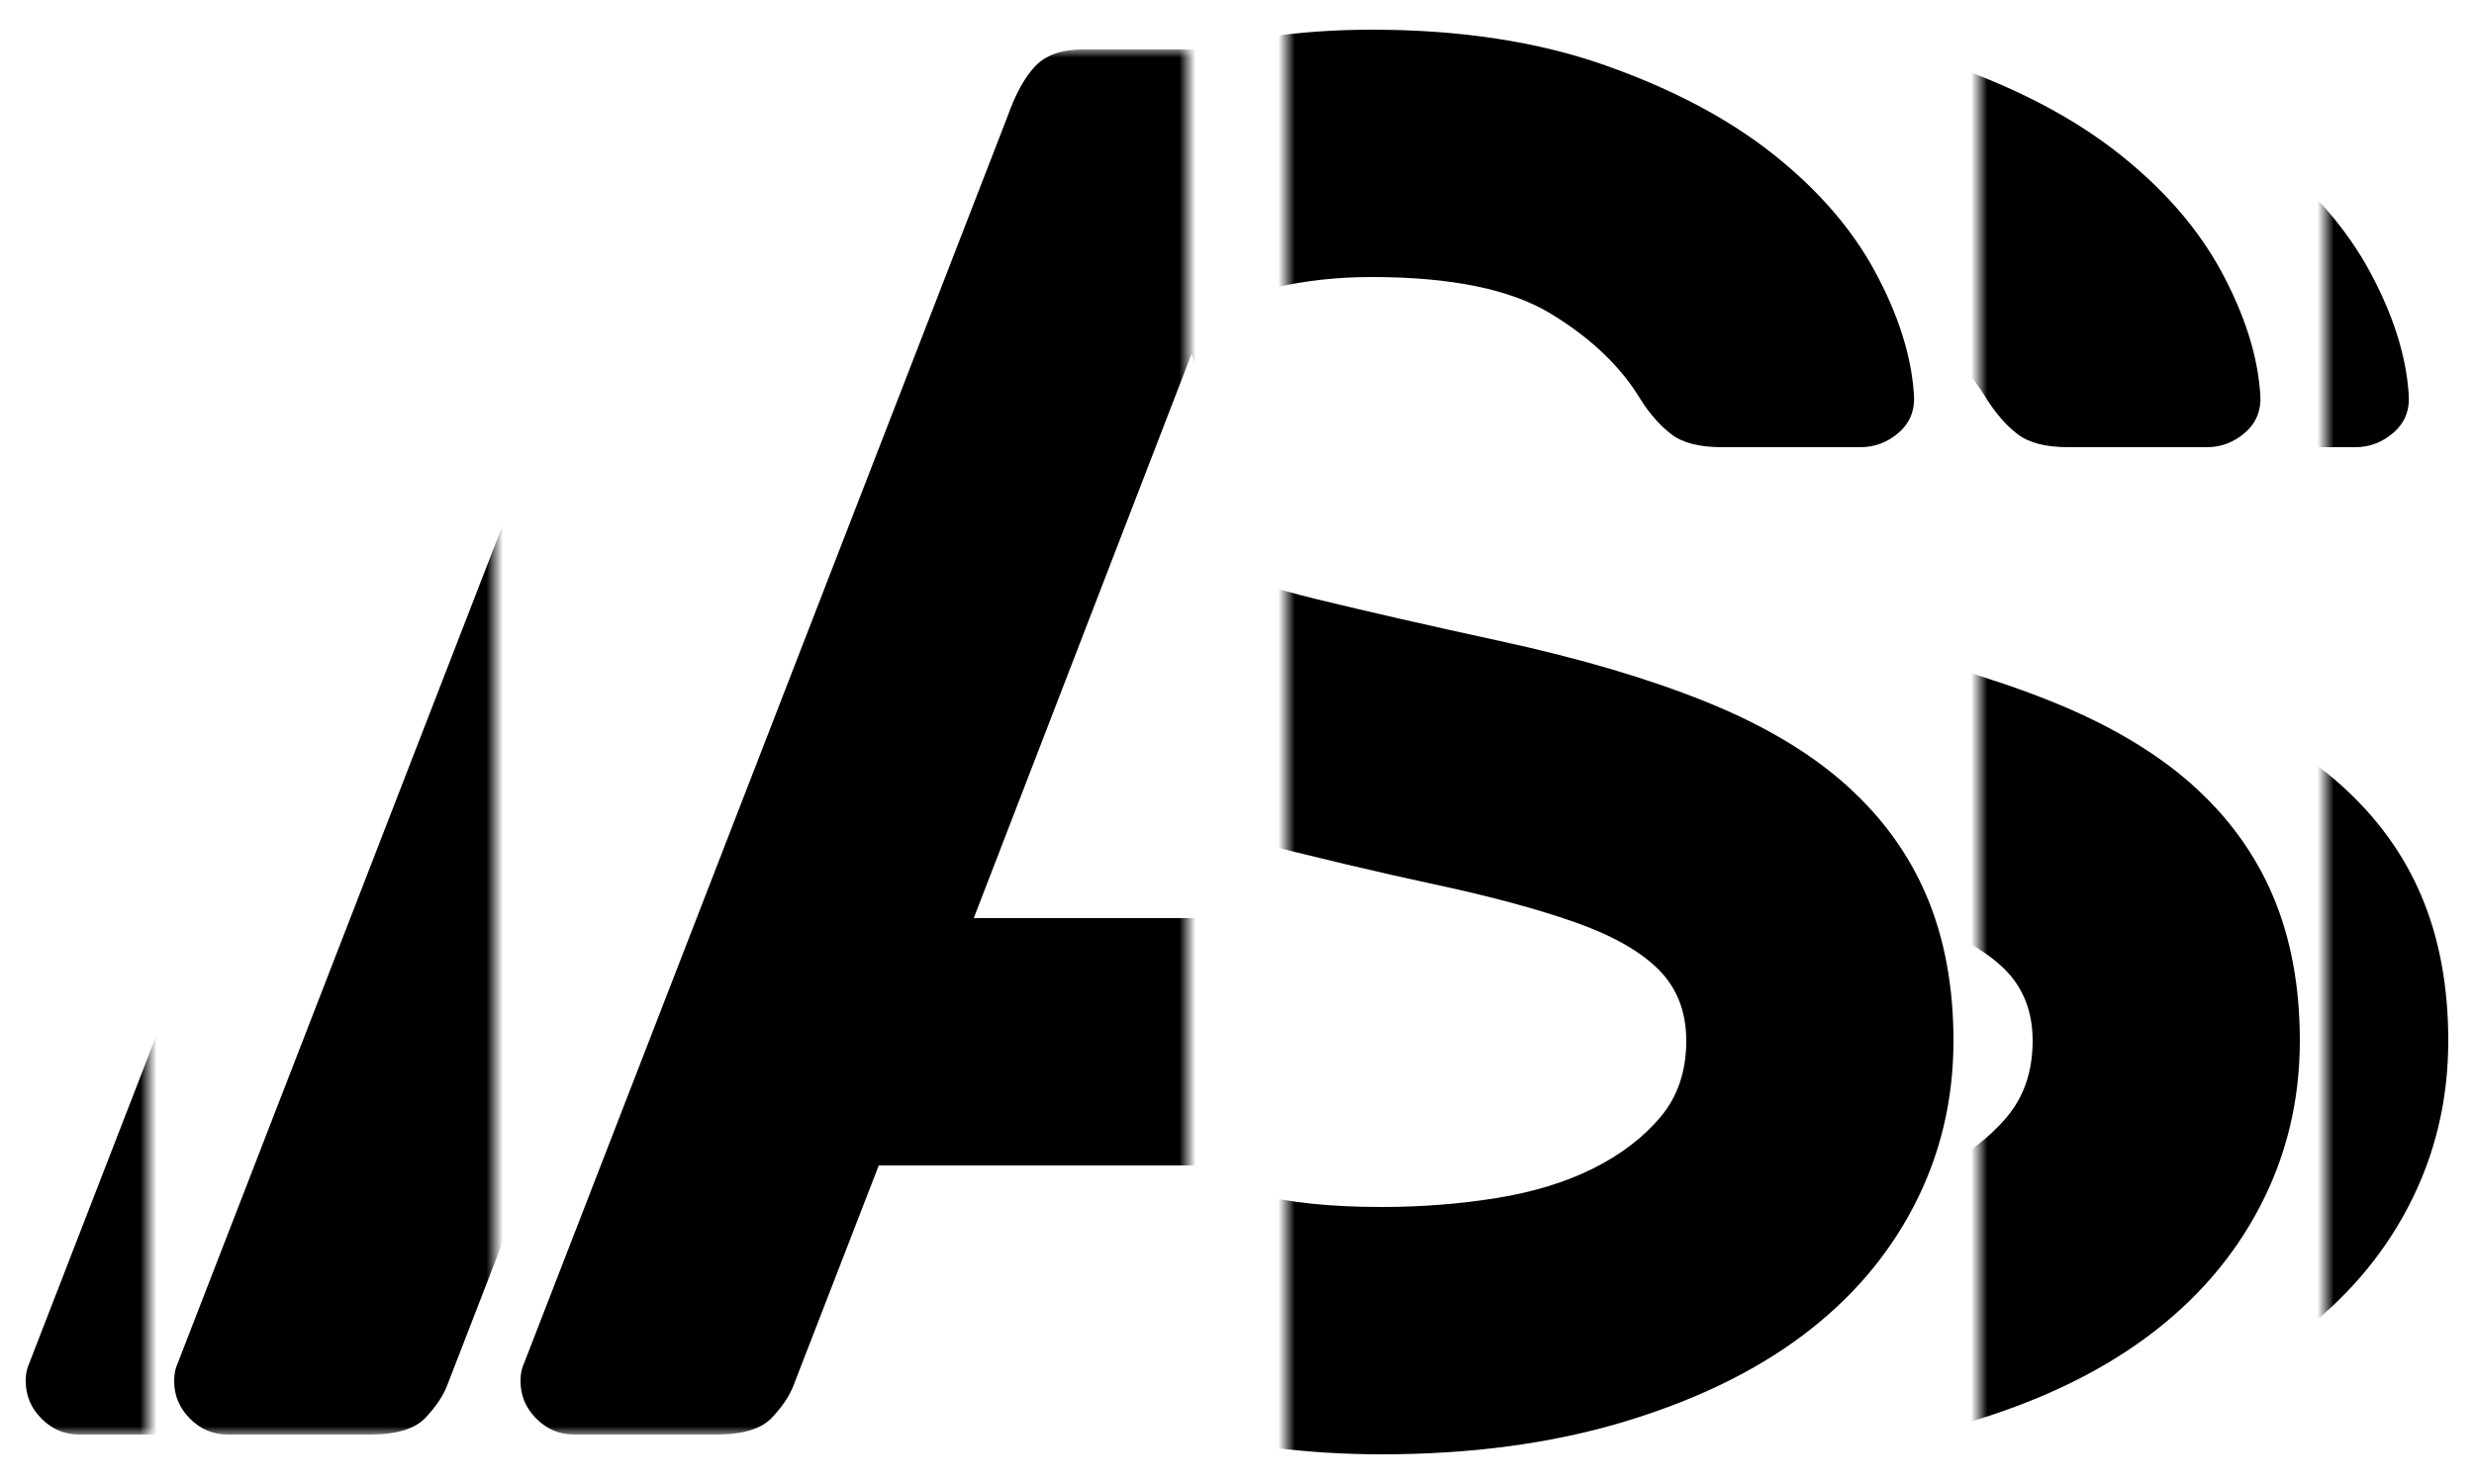 <?xml version="1.0" encoding="UTF-8"?>
<svg width="150px" height="90px" viewBox="0 0 150 90" version="1.1" xmlns="http://www.w3.org/2000/svg" xmlns:xlink="http://www.w3.org/1999/xlink">
    <!-- Generator: Sketch 57 (83077) - https://sketch.com -->
    <title>logo</title>
    <desc>Created with Sketch.</desc>
    <defs>
        <rect id="path-1" x="0" y="0" width="42" height="90"></rect>
        <rect id="path-3" x="0" y="0" width="21" height="90"></rect>
        <rect id="path-5" x="0" y="0" width="9" height="90"></rect>
        <rect id="path-7" x="0" y="0" width="42" height="84"></rect>
        <rect id="path-9" x="0" y="0" width="21" height="84"></rect>
        <rect id="path-11" x="0" y="0" width="9" height="84"></rect>
    </defs>
    <g id="logo" stroke="none" stroke-width="1" fill="none" fill-rule="evenodd">
        <g id="Group-3">
            <g id="Group-2">
                <g id="Group">
                    <g id="S-Copy" transform="translate(78, 0)">
                        <mask id="mask-2" fill="white">
                            <use xlink:href="#path-1"></use>
                        </mask>
                        <g id="Mask"></g>
                        <path d="M5.16,1.8 C10.52,1.8 15.24,2.52 19.32,3.96 C23.4,5.4 26.8,7.2 29.52,9.36 C32.24,11.52 34.3,13.9 35.7,16.5 C37.1,19.1 37.88,21.56 38.04,23.88 C38.12,24.84 37.82,25.62 37.14,26.22 C36.46,26.82 35.68,27.12 34.8,27.12 L26.4,27.12 C25.04,27.12 24.02,26.86 23.34,26.34 C22.66,25.82 22.04,25.12 21.48,24.24 C20.28,22.24 18.46,20.5 16.02,19.02 C13.58,17.54 9.96,16.8 5.16,16.8 C3.08,16.8 1.1,17.02 -0.78,17.46 C-2.66,17.9 -4.3,18.54 -5.7,19.38 C-7.1,20.22 -8.2,21.24 -9,22.44 C-9.8,23.64 -10.2,25 -10.2,26.52 C-10.2,28.36 -9.82,29.86 -9.06,31.02 C-8.3,32.18 -7.02,33.18 -5.22,34.02 C-3.42,34.86 -1.04,35.64 1.92,36.36 C4.88,37.08 8.56,37.92 12.96,38.88 C17.76,39.92 21.9,41.14 25.38,42.54 C28.86,43.94 31.7,45.62 33.9,47.58 C36.1,49.54 37.74,51.8 38.82,54.36 C39.9,56.92 40.44,59.84 40.44,63.12 C40.44,66.72 39.64,70.06 38.04,73.14 C36.44,76.22 34.16,78.86 31.2,81.06 C28.24,83.26 24.6,85 20.28,86.28 C15.96,87.56 11.12,88.2 5.76,88.2 C1.28,88.2 -3,87.66 -7.08,86.58 C-11.16,85.5 -14.78,83.94 -17.94,81.9 C-21.1,79.86 -23.64,77.4 -25.56,74.52 C-27.48,71.64 -28.56,68.44 -28.8,64.92 C-28.88,63.96 -28.58,63.18 -27.9,62.58 C-27.22,61.98 -26.44,61.68 -25.56,61.68 L-17.16,61.68 C-15.8,61.68 -14.76,61.92 -14.04,62.4 C-13.32,62.88 -12.72,63.6 -12.24,64.56 C-11.68,65.6 -11,66.64 -10.2,67.68 C-9.4,68.72 -8.32,69.64 -6.96,70.44 C-5.6,71.24 -3.9,71.9 -1.86,72.42 C0.18,72.94 2.72,73.2 5.76,73.2 C8.16,73.2 10.48,73.02 12.72,72.66 C14.96,72.3 16.92,71.7 18.6,70.86 C20.28,70.02 21.64,68.98 22.68,67.74 C23.72,66.5 24.24,64.96 24.24,63.12 C24.24,61.36 23.68,59.92 22.56,58.8 C21.44,57.68 19.74,56.72 17.46,55.92 C15.18,55.12 12.36,54.36 9,53.64 C5.64,52.92 1.76,52 -2.64,50.88 C-6.64,49.92 -10.14,48.78 -13.14,47.46 C-16.14,46.14 -18.62,44.52 -20.58,42.6 C-22.54,40.68 -24,38.42 -24.96,35.82 C-25.92,33.22 -26.4,30.12 -26.4,26.52 C-26.4,22.92 -25.6,19.6 -24,16.56 C-22.4,13.52 -20.2,10.92 -17.4,8.76 C-14.6,6.6 -11.26,4.9 -7.38,3.66 C-3.5,2.42 0.68,1.8 5.16,1.8 Z" id="S" fill="#000000" fill-rule="nonzero" mask="url(#mask-2)"></path>
                    </g>
                    <g id="S-Copy-2" transform="translate(120, 0)">
                        <mask id="mask-4" fill="white">
                            <use xlink:href="#path-3"></use>
                        </mask>
                        <g id="Mask"></g>
                        <path d="M-15.84,1.8 C-10.48,1.8 -5.76,2.52 -1.68,3.96 C2.4,5.4 5.8,7.2 8.52,9.36 C11.24,11.52 13.3,13.9 14.7,16.5 C16.1,19.1 16.88,21.56 17.04,23.88 C17.12,24.84 16.82,25.62 16.14,26.22 C15.46,26.82 14.68,27.12 13.8,27.12 L5.4,27.12 C4.04,27.12 3.02,26.86 2.34,26.34 C1.66,25.82 1.04,25.12 0.48,24.24 C-0.72,22.24 -2.54,20.5 -4.98,19.02 C-7.42,17.54 -11.04,16.8 -15.84,16.8 C-17.92,16.8 -19.9,17.02 -21.78,17.46 C-23.66,17.9 -25.3,18.54 -26.7,19.38 C-28.1,20.22 -29.2,21.24 -30,22.44 C-30.8,23.64 -31.2,25 -31.2,26.52 C-31.2,28.36 -30.82,29.86 -30.06,31.02 C-29.3,32.18 -28.02,33.18 -26.22,34.02 C-24.42,34.86 -22.04,35.64 -19.08,36.36 C-16.12,37.08 -12.44,37.92 -8.04,38.88 C-3.24,39.92 0.9,41.14 4.38,42.54 C7.86,43.94 10.7,45.62 12.9,47.58 C15.1,49.54 16.74,51.8 17.82,54.36 C18.9,56.92 19.44,59.84 19.44,63.12 C19.44,66.72 18.64,70.06 17.04,73.14 C15.44,76.22 13.16,78.86 10.2,81.06 C7.24,83.26 3.6,85 -0.72,86.28 C-5.04,87.56 -9.88,88.2 -15.24,88.2 C-19.72,88.2 -24,87.66 -28.08,86.58 C-32.16,85.5 -35.78,83.94 -38.94,81.9 C-42.1,79.86 -44.64,77.4 -46.56,74.52 C-48.48,71.64 -49.56,68.44 -49.8,64.92 C-49.88,63.96 -49.58,63.18 -48.9,62.58 C-48.22,61.98 -47.44,61.68 -46.56,61.68 L-38.16,61.68 C-36.8,61.68 -35.76,61.92 -35.04,62.4 C-34.32,62.88 -33.72,63.6 -33.24,64.56 C-32.68,65.6 -32,66.64 -31.2,67.68 C-30.4,68.72 -29.32,69.64 -27.96,70.44 C-26.6,71.24 -24.9,71.9 -22.86,72.42 C-20.82,72.94 -18.28,73.2 -15.24,73.2 C-12.84,73.2 -10.52,73.02 -8.28,72.66 C-6.04,72.3 -4.08,71.7 -2.4,70.86 C-0.72,70.02 0.64,68.98 1.68,67.74 C2.72,66.5 3.24,64.96 3.24,63.12 C3.24,61.36 2.68,59.92 1.56,58.8 C0.44,57.68 -1.26,56.72 -3.54,55.92 C-5.82,55.12 -8.64,54.36 -12,53.64 C-15.36,52.92 -19.24,52 -23.64,50.88 C-27.64,49.92 -31.14,48.78 -34.14,47.46 C-37.14,46.14 -39.62,44.52 -41.58,42.6 C-43.54,40.68 -45,38.42 -45.96,35.82 C-46.92,33.22 -47.4,30.12 -47.4,26.52 C-47.4,22.92 -46.6,19.6 -45,16.56 C-43.4,13.52 -41.2,10.92 -38.4,8.76 C-35.6,6.6 -32.26,4.9 -28.38,3.66 C-24.5,2.42 -20.32,1.8 -15.84,1.8 Z" id="S" fill="#000000" fill-rule="nonzero" mask="url(#mask-4)"></path>
                    </g>
                    <g id="S-Copy-3" transform="translate(141, 0)">
                        <mask id="mask-6" fill="white">
                            <use xlink:href="#path-5"></use>
                        </mask>
                        <g id="Mask"></g>
                        <path d="M-27.84,1.8 C-22.48,1.8 -17.76,2.52 -13.68,3.96 C-9.6,5.4 -6.2,7.2 -3.48,9.36 C-0.76,11.52 1.3,13.9 2.7,16.5 C4.1,19.1 4.88,21.56 5.04,23.88 C5.12,24.84 4.82,25.62 4.14,26.22 C3.46,26.82 2.68,27.12 1.8,27.12 L-6.6,27.12 C-7.96,27.12 -8.98,26.86 -9.66,26.34 C-10.34,25.82 -10.96,25.12 -11.52,24.24 C-12.72,22.24 -14.54,20.5 -16.98,19.02 C-19.42,17.54 -23.04,16.8 -27.84,16.8 C-29.92,16.8 -31.9,17.02 -33.78,17.46 C-35.66,17.9 -37.3,18.54 -38.7,19.38 C-40.1,20.22 -41.2,21.24 -42,22.44 C-42.8,23.64 -43.2,25 -43.2,26.52 C-43.2,28.36 -42.82,29.86 -42.06,31.02 C-41.3,32.18 -40.02,33.18 -38.22,34.02 C-36.42,34.86 -34.04,35.64 -31.08,36.36 C-28.12,37.08 -24.44,37.92 -20.04,38.88 C-15.24,39.92 -11.1,41.14 -7.62,42.54 C-4.14,43.94 -1.3,45.62 0.9,47.58 C3.1,49.54 4.74,51.8 5.82,54.36 C6.9,56.92 7.44,59.84 7.44,63.12 C7.44,66.72 6.64,70.06 5.04,73.14 C3.44,76.22 1.16,78.86 -1.8,81.06 C-4.76,83.26 -8.4,85 -12.72,86.28 C-17.04,87.56 -21.88,88.2 -27.24,88.2 C-31.72,88.2 -36,87.66 -40.08,86.58 C-44.16,85.5 -47.78,83.94 -50.94,81.9 C-54.1,79.86 -56.64,77.4 -58.56,74.52 C-60.48,71.64 -61.56,68.44 -61.8,64.92 C-61.88,63.96 -61.58,63.18 -60.9,62.58 C-60.22,61.98 -59.44,61.68 -58.56,61.68 L-50.16,61.68 C-48.8,61.68 -47.76,61.92 -47.04,62.4 C-46.32,62.88 -45.72,63.6 -45.24,64.56 C-44.68,65.6 -44,66.64 -43.2,67.68 C-42.4,68.72 -41.32,69.64 -39.96,70.44 C-38.6,71.24 -36.9,71.9 -34.86,72.42 C-32.82,72.94 -30.28,73.2 -27.24,73.2 C-24.84,73.2 -22.52,73.02 -20.28,72.66 C-18.04,72.3 -16.08,71.7 -14.4,70.86 C-12.72,70.02 -11.36,68.98 -10.32,67.74 C-9.28,66.5 -8.76,64.96 -8.76,63.12 C-8.76,61.36 -9.32,59.92 -10.44,58.8 C-11.56,57.68 -13.26,56.72 -15.54,55.92 C-17.82,55.12 -20.64,54.36 -24,53.64 C-27.36,52.92 -31.24,52 -35.64,50.88 C-39.64,49.92 -43.14,48.78 -46.14,47.46 C-49.14,46.14 -51.62,44.52 -53.58,42.6 C-55.54,40.68 -57,38.42 -57.96,35.82 C-58.92,33.22 -59.4,30.12 -59.4,26.52 C-59.4,22.92 -58.6,19.6 -57,16.56 C-55.4,13.52 -53.2,10.92 -50.4,8.76 C-47.6,6.6 -44.26,4.9 -40.38,3.66 C-36.5,2.42 -32.32,1.8 -27.84,1.8 Z" id="S" fill="#000000" fill-rule="nonzero" mask="url(#mask-6)"></path>
                    </g>
                    <g id="A-Copy-5" transform="translate(30, 3)">
                        <mask id="mask-8" fill="white">
                            <use xlink:href="#path-7"></use>
                        </mask>
                        <g id="Mask"></g>
                        <path d="M48.84,0 C50.12,0 51.08,0.34 51.72,1.02 C52.36,1.7 52.92,2.72 53.4,4.08 L82.8,79.92 C82.88,80.16 82.92,80.44 82.92,80.76 C82.92,81.64 82.6,82.4 81.96,83.04 C81.32,83.68 80.56,84 79.68,84 L71.04,84 C69.44,84 68.32,83.66 67.68,82.98 C67.04,82.3 66.6,81.64 66.36,81 L61.2,67.68 L23.28,67.68 L18.12,81 C17.88,81.64 17.44,82.3 16.8,82.98 C16.16,83.66 15.04,84 13.44,84 L4.8,84 C3.92,84 3.16,83.68 2.52,83.04 C1.88,82.4 1.56,81.64 1.56,80.76 C1.56,80.44 1.6,80.16 1.68,79.92 L31.08,4.08 C31.56,2.72 32.12,1.7 32.76,1.02 C33.4,0.34 34.36,0 35.64,0 L48.84,0 Z M55.44,52.68 L42.24,18.48 L29.04,52.68 L55.44,52.68 Z" id="A" fill="#000000" fill-rule="nonzero" mask="url(#mask-8)"></path>
                    </g>
                    <g id="A-Copy-6" transform="translate(9, 3)">
                        <mask id="mask-10" fill="white">
                            <use xlink:href="#path-9"></use>
                        </mask>
                        <g id="Mask"></g>
                        <path d="M48.84,0 C50.12,0 51.08,0.34 51.72,1.02 C52.36,1.7 52.92,2.72 53.4,4.08 L82.8,79.92 C82.88,80.16 82.92,80.44 82.92,80.76 C82.92,81.64 82.6,82.4 81.96,83.04 C81.32,83.68 80.56,84 79.68,84 L71.04,84 C69.44,84 68.32,83.66 67.68,82.98 C67.04,82.3 66.6,81.64 66.36,81 L61.2,67.68 L23.28,67.68 L18.12,81 C17.88,81.64 17.44,82.3 16.8,82.98 C16.16,83.66 15.04,84 13.44,84 L4.8,84 C3.92,84 3.16,83.68 2.52,83.04 C1.88,82.4 1.56,81.64 1.56,80.76 C1.56,80.44 1.6,80.16 1.68,79.92 L31.08,4.08 C31.56,2.72 32.12,1.7 32.76,1.02 C33.4,0.34 34.36,0 35.64,0 L48.84,0 Z M55.44,52.68 L42.24,18.48 L29.04,52.68 L55.44,52.68 Z" id="A" fill="#000000" fill-rule="nonzero" mask="url(#mask-10)"></path>
                    </g>
                    <g id="A-Copy-7" transform="translate(0, 3)">
                        <mask id="mask-12" fill="white">
                            <use xlink:href="#path-11"></use>
                        </mask>
                        <g id="Mask"></g>
                        <path d="M48.84,0 C50.12,0 51.08,0.34 51.72,1.02 C52.36,1.7 52.92,2.72 53.4,4.08 L82.8,79.92 C82.88,80.16 82.92,80.44 82.92,80.76 C82.92,81.64 82.6,82.4 81.96,83.04 C81.32,83.68 80.56,84 79.68,84 L71.04,84 C69.44,84 68.32,83.66 67.68,82.98 C67.04,82.3 66.6,81.64 66.36,81 L61.2,67.68 L23.28,67.68 L18.12,81 C17.88,81.64 17.44,82.3 16.8,82.98 C16.16,83.66 15.04,84 13.44,84 L4.8,84 C3.92,84 3.16,83.68 2.52,83.04 C1.88,82.4 1.56,81.64 1.56,80.76 C1.56,80.44 1.6,80.16 1.68,79.92 L31.08,4.08 C31.56,2.72 32.12,1.7 32.76,1.02 C33.4,0.34 34.36,0 35.64,0 L48.84,0 Z M55.44,52.68 L42.24,18.48 L29.04,52.68 L55.44,52.68 Z" id="A" fill="#000000" fill-rule="nonzero" mask="url(#mask-12)"></path>
                    </g>
                </g>
            </g>
        </g>
    </g>
</svg>